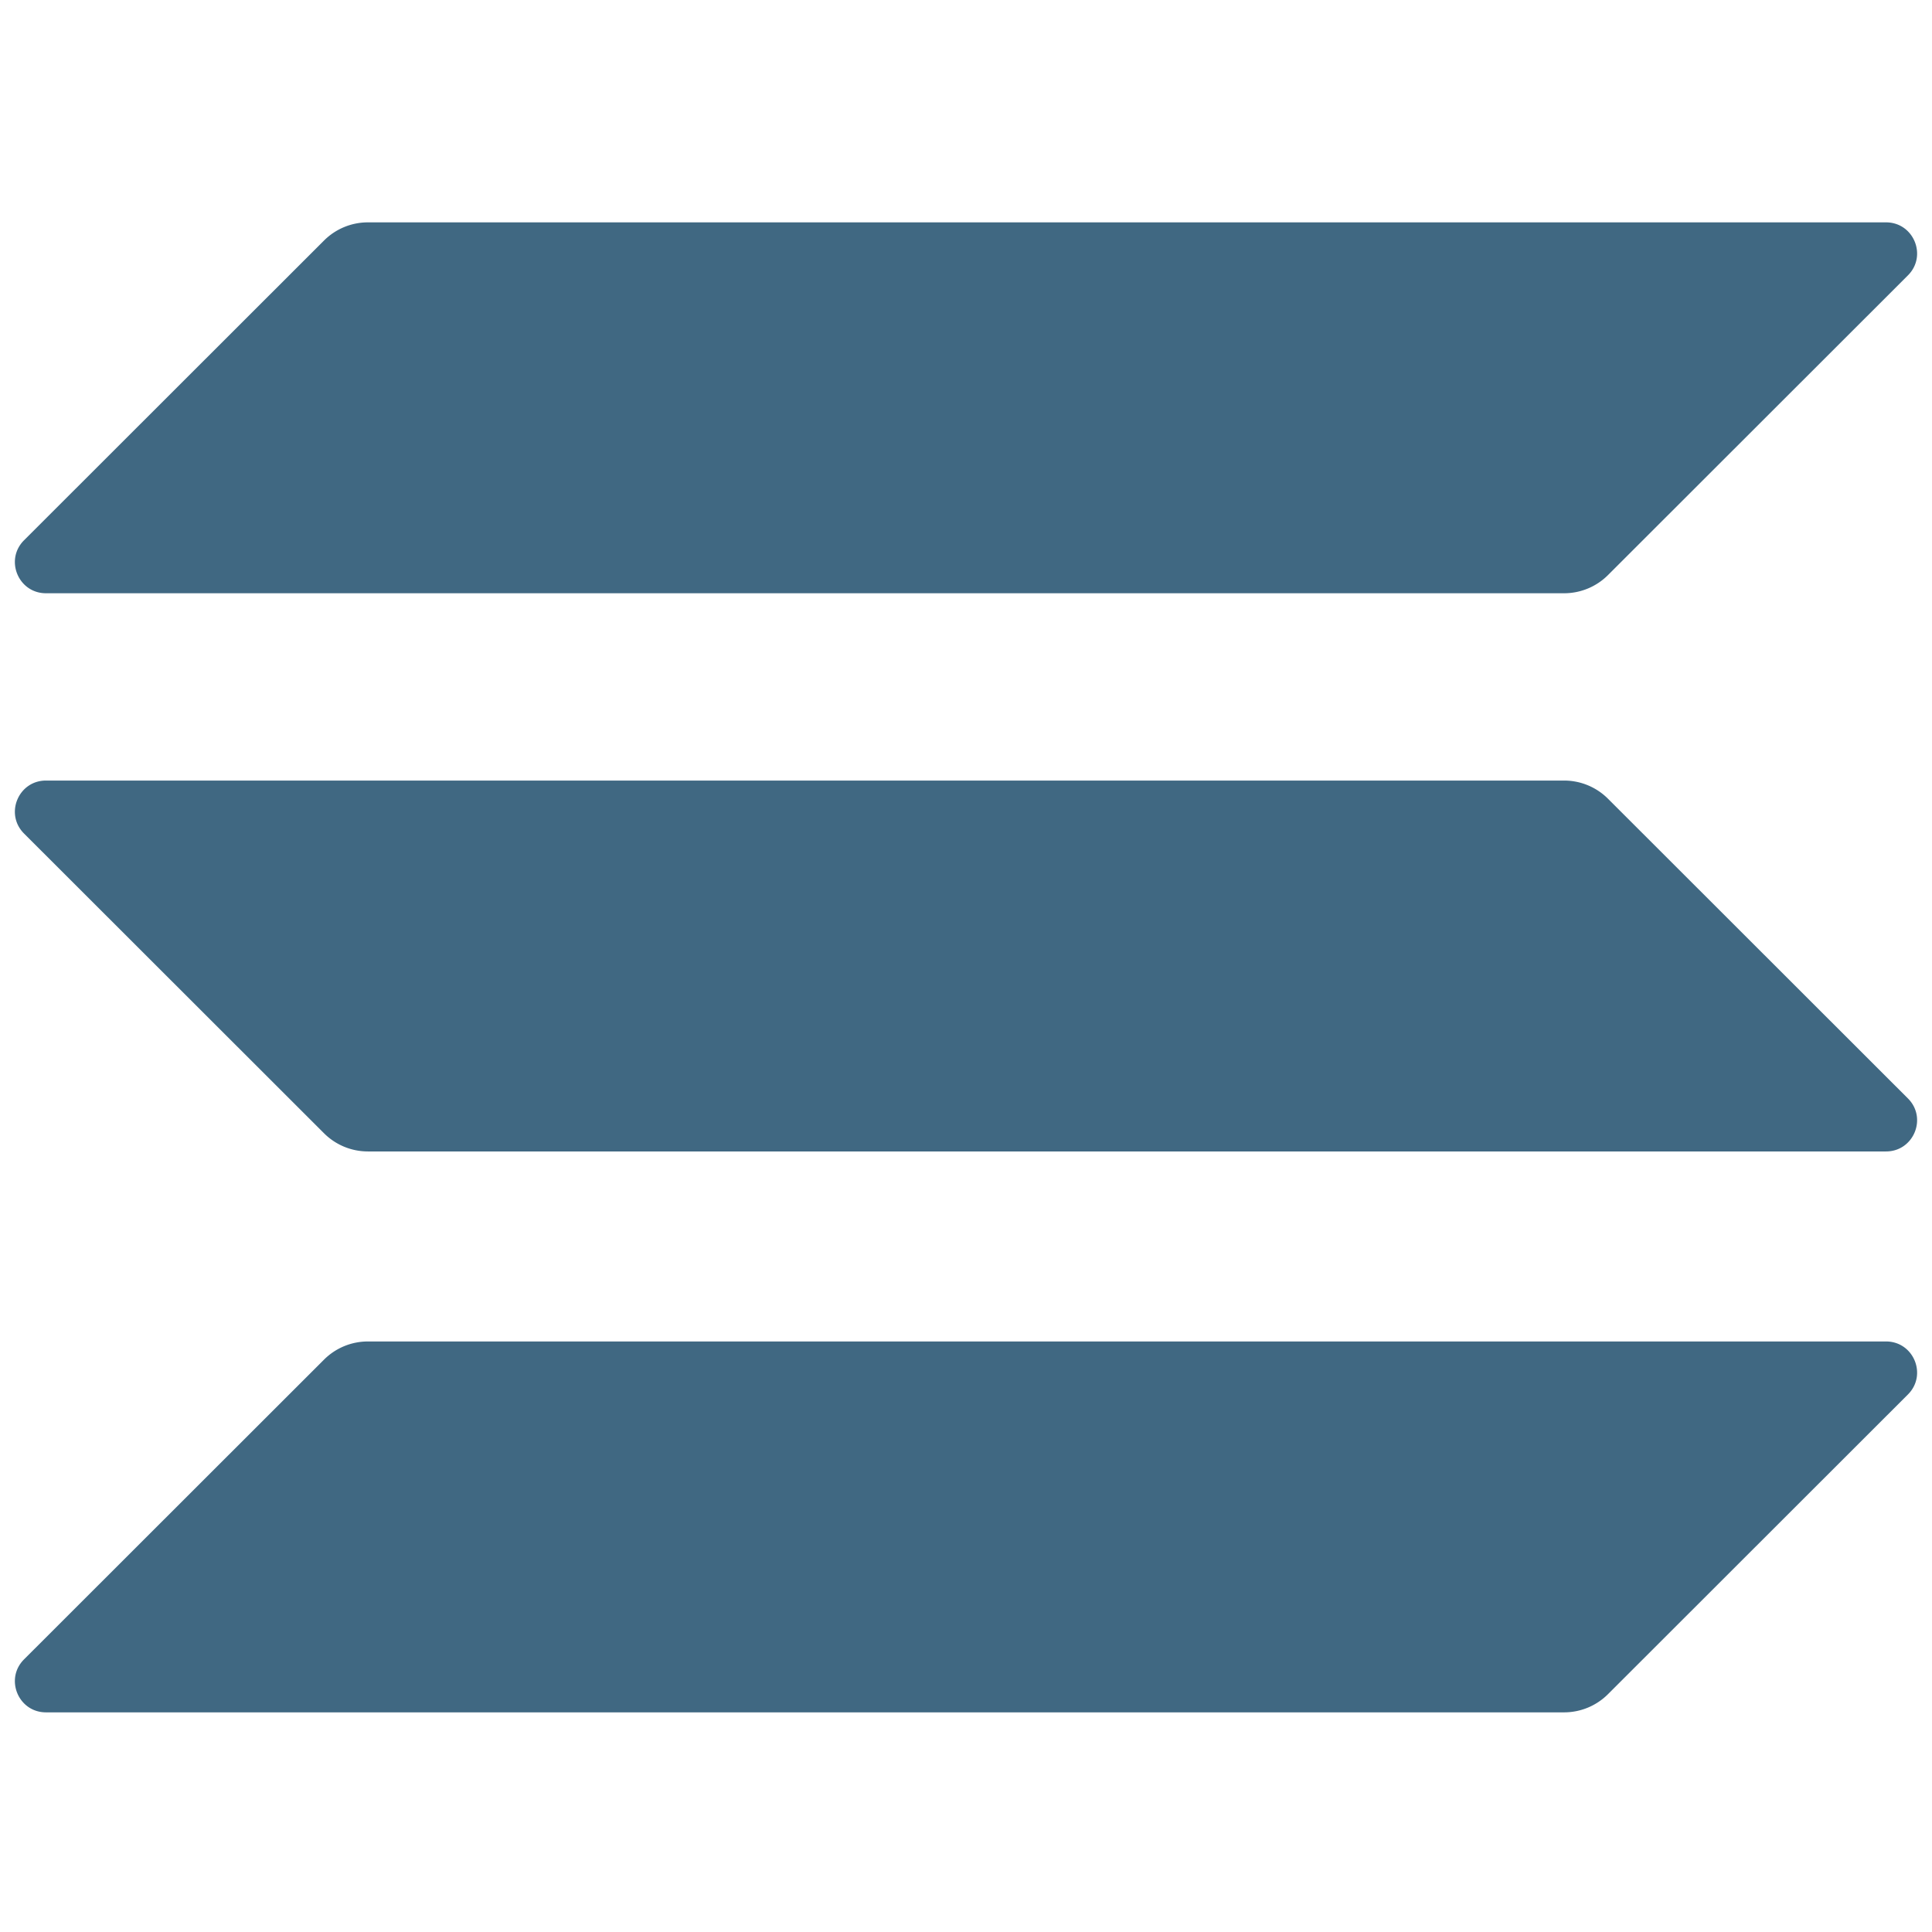 <svg xmlns="http://www.w3.org/2000/svg" width="530" height="530" fill="#406882" xmlns:v="https://vecta.io/nano"><path d="M88.889 372.982A17.03 17.03 0 0 1 100.924 368h416.461c7.586 0 11.384 9.174 6.017 14.536l-82.291 82.226c-3.193 3.191-7.522 4.983-12.036 4.983H12.615c-7.587 0-11.384-9.174-6.018-14.537l82.292-82.226zm0-306.999A17.03 17.03 0 0 1 100.924 61h416.461c7.586 0 11.384 9.174 6.017 14.536l-82.291 82.227a17.03 17.03 0 0 1-12.036 4.982H12.615c-7.587 0-11.384-9.174-6.018-14.536l82.292-82.226z"/><path d="M441.111 219.11a17.03 17.03 0 0 0-12.036-4.982H12.615c-7.587 0-11.384 9.173-6.018 14.536l82.292 82.226a17.03 17.03 0 0 0 12.035 4.983h416.461c7.586 0 11.384-9.174 6.017-14.537l-82.291-82.226z"/></svg>